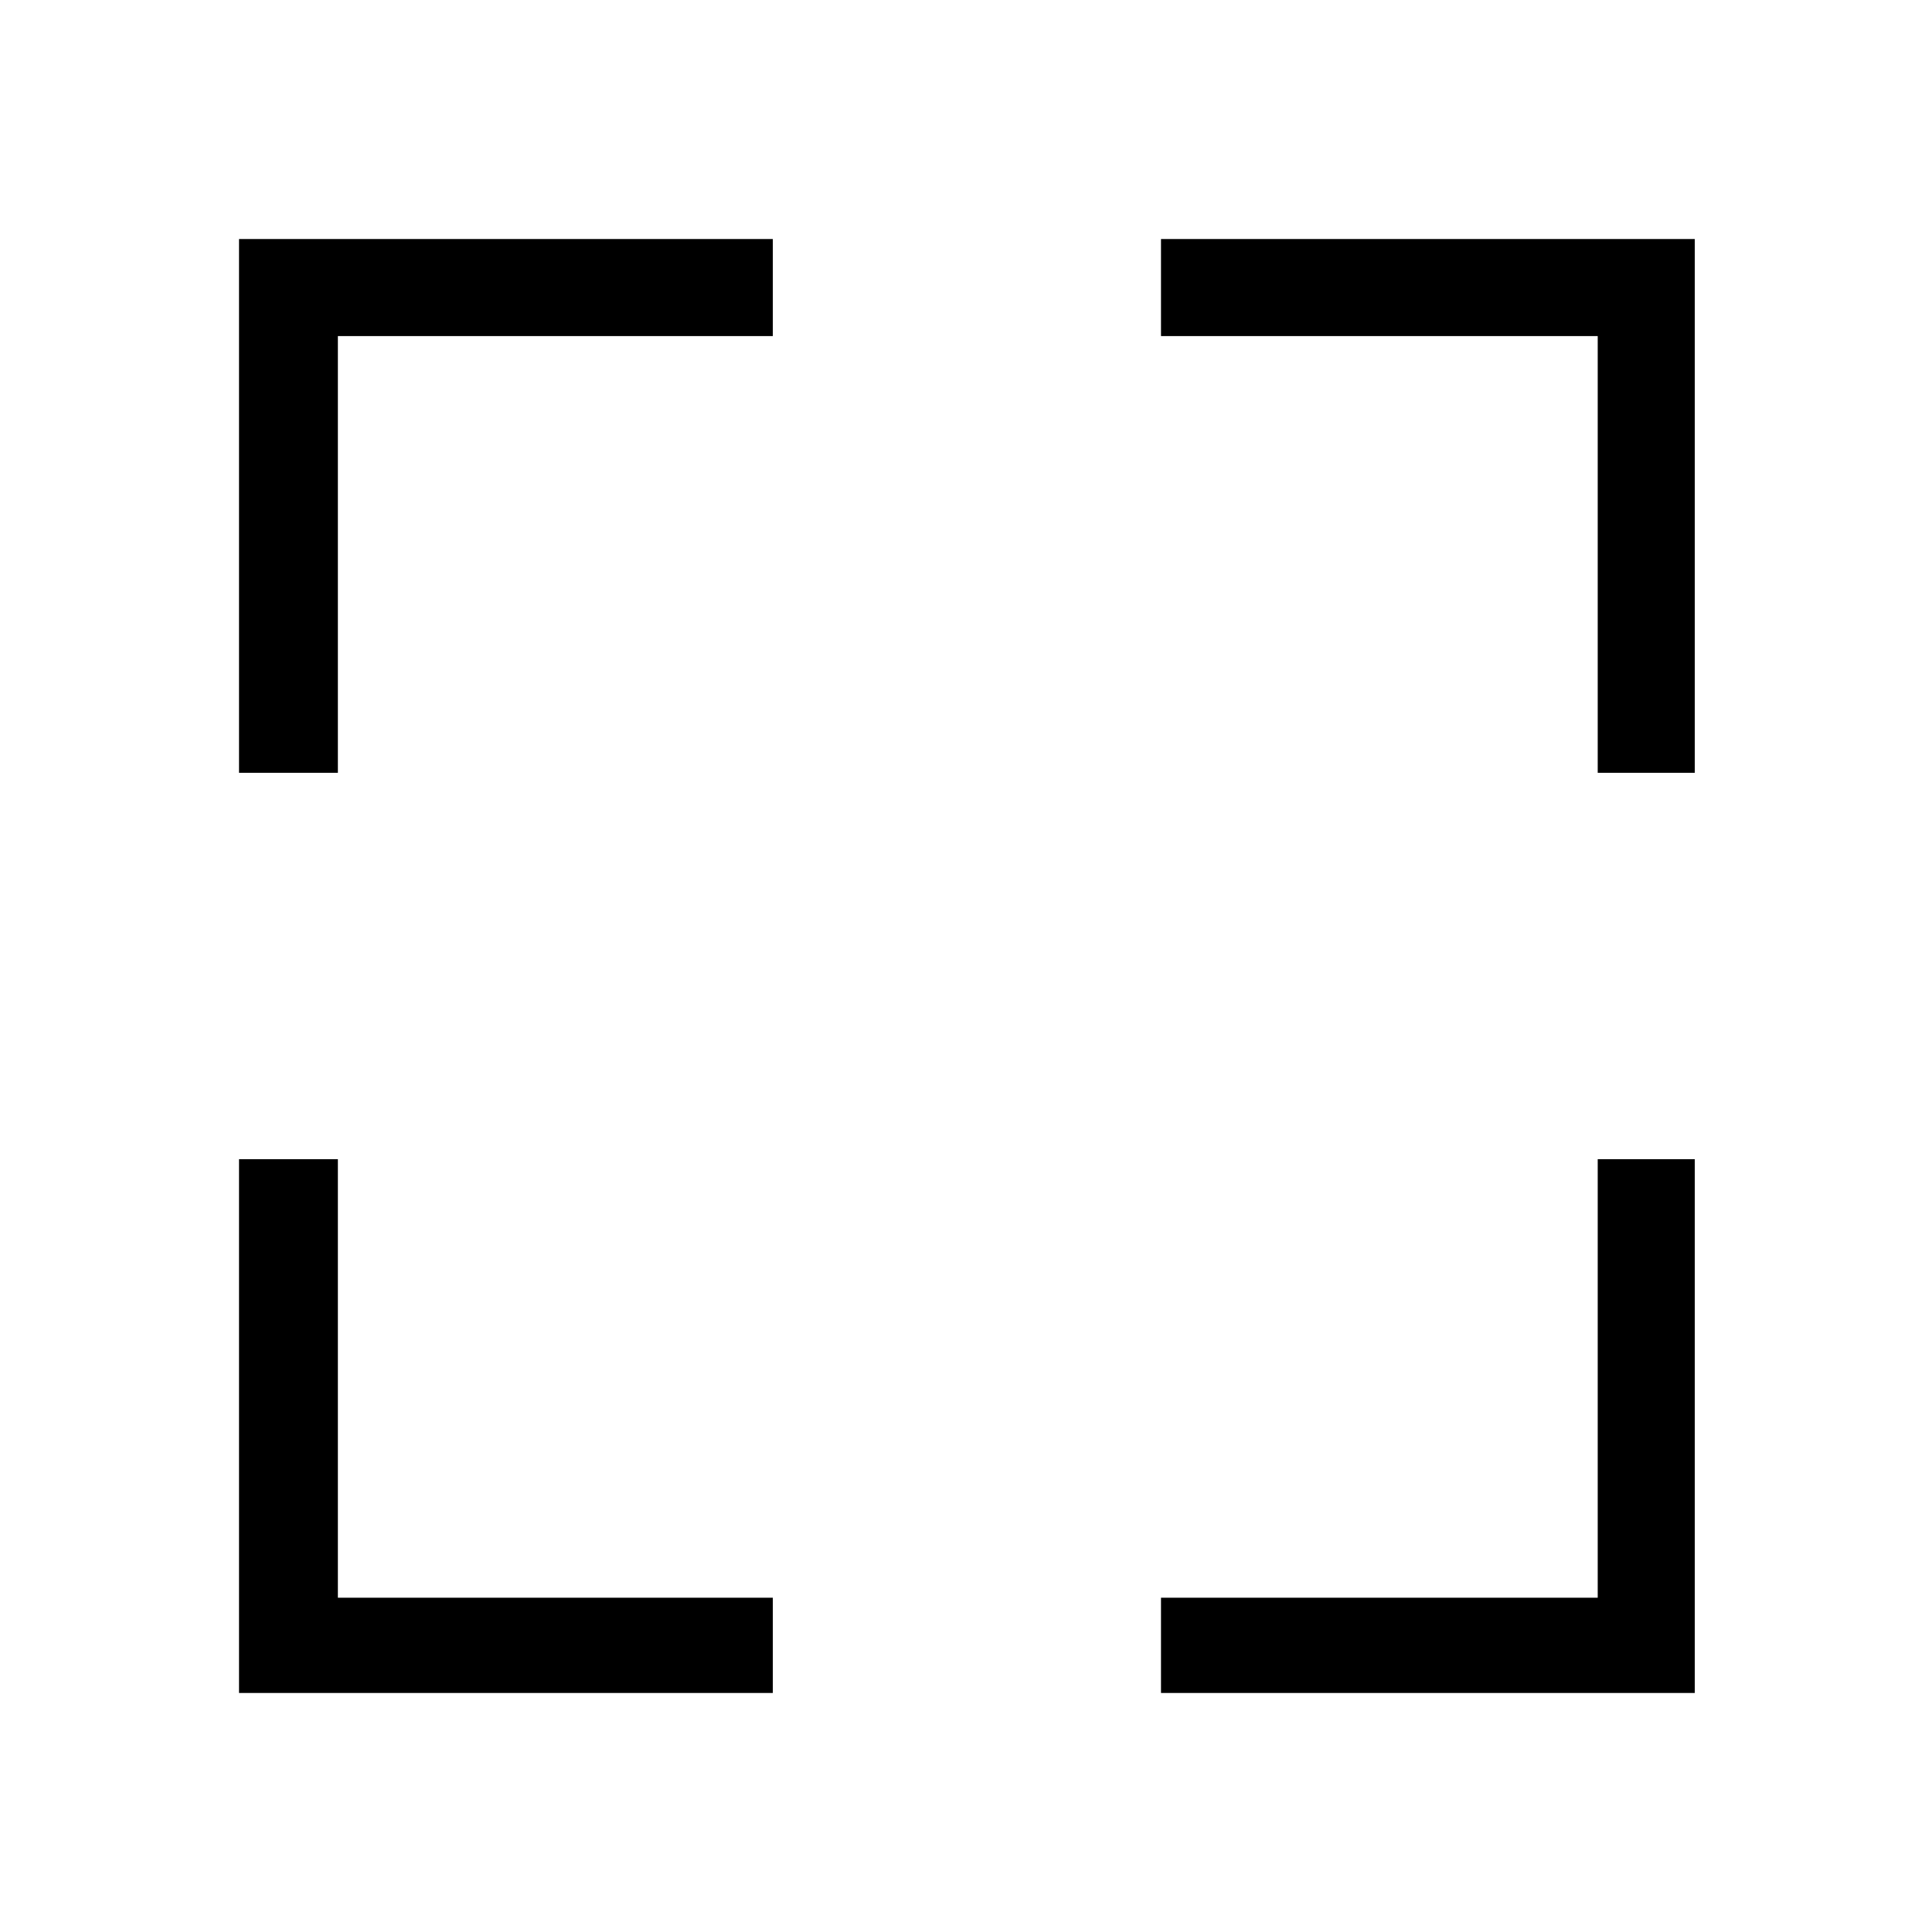 <svg width="1075" height="1075" viewBox="0 0 1075 1075" fill="none" xmlns="http://www.w3.org/2000/svg">
<path d="M430 942H133V645H188V889H430V942ZM943 942H646V889H889V645H943V942ZM943 430H889V187H646V133H943V430ZM188 430H133V133H430V187H188V430Z" fill="black"/>
</svg>
